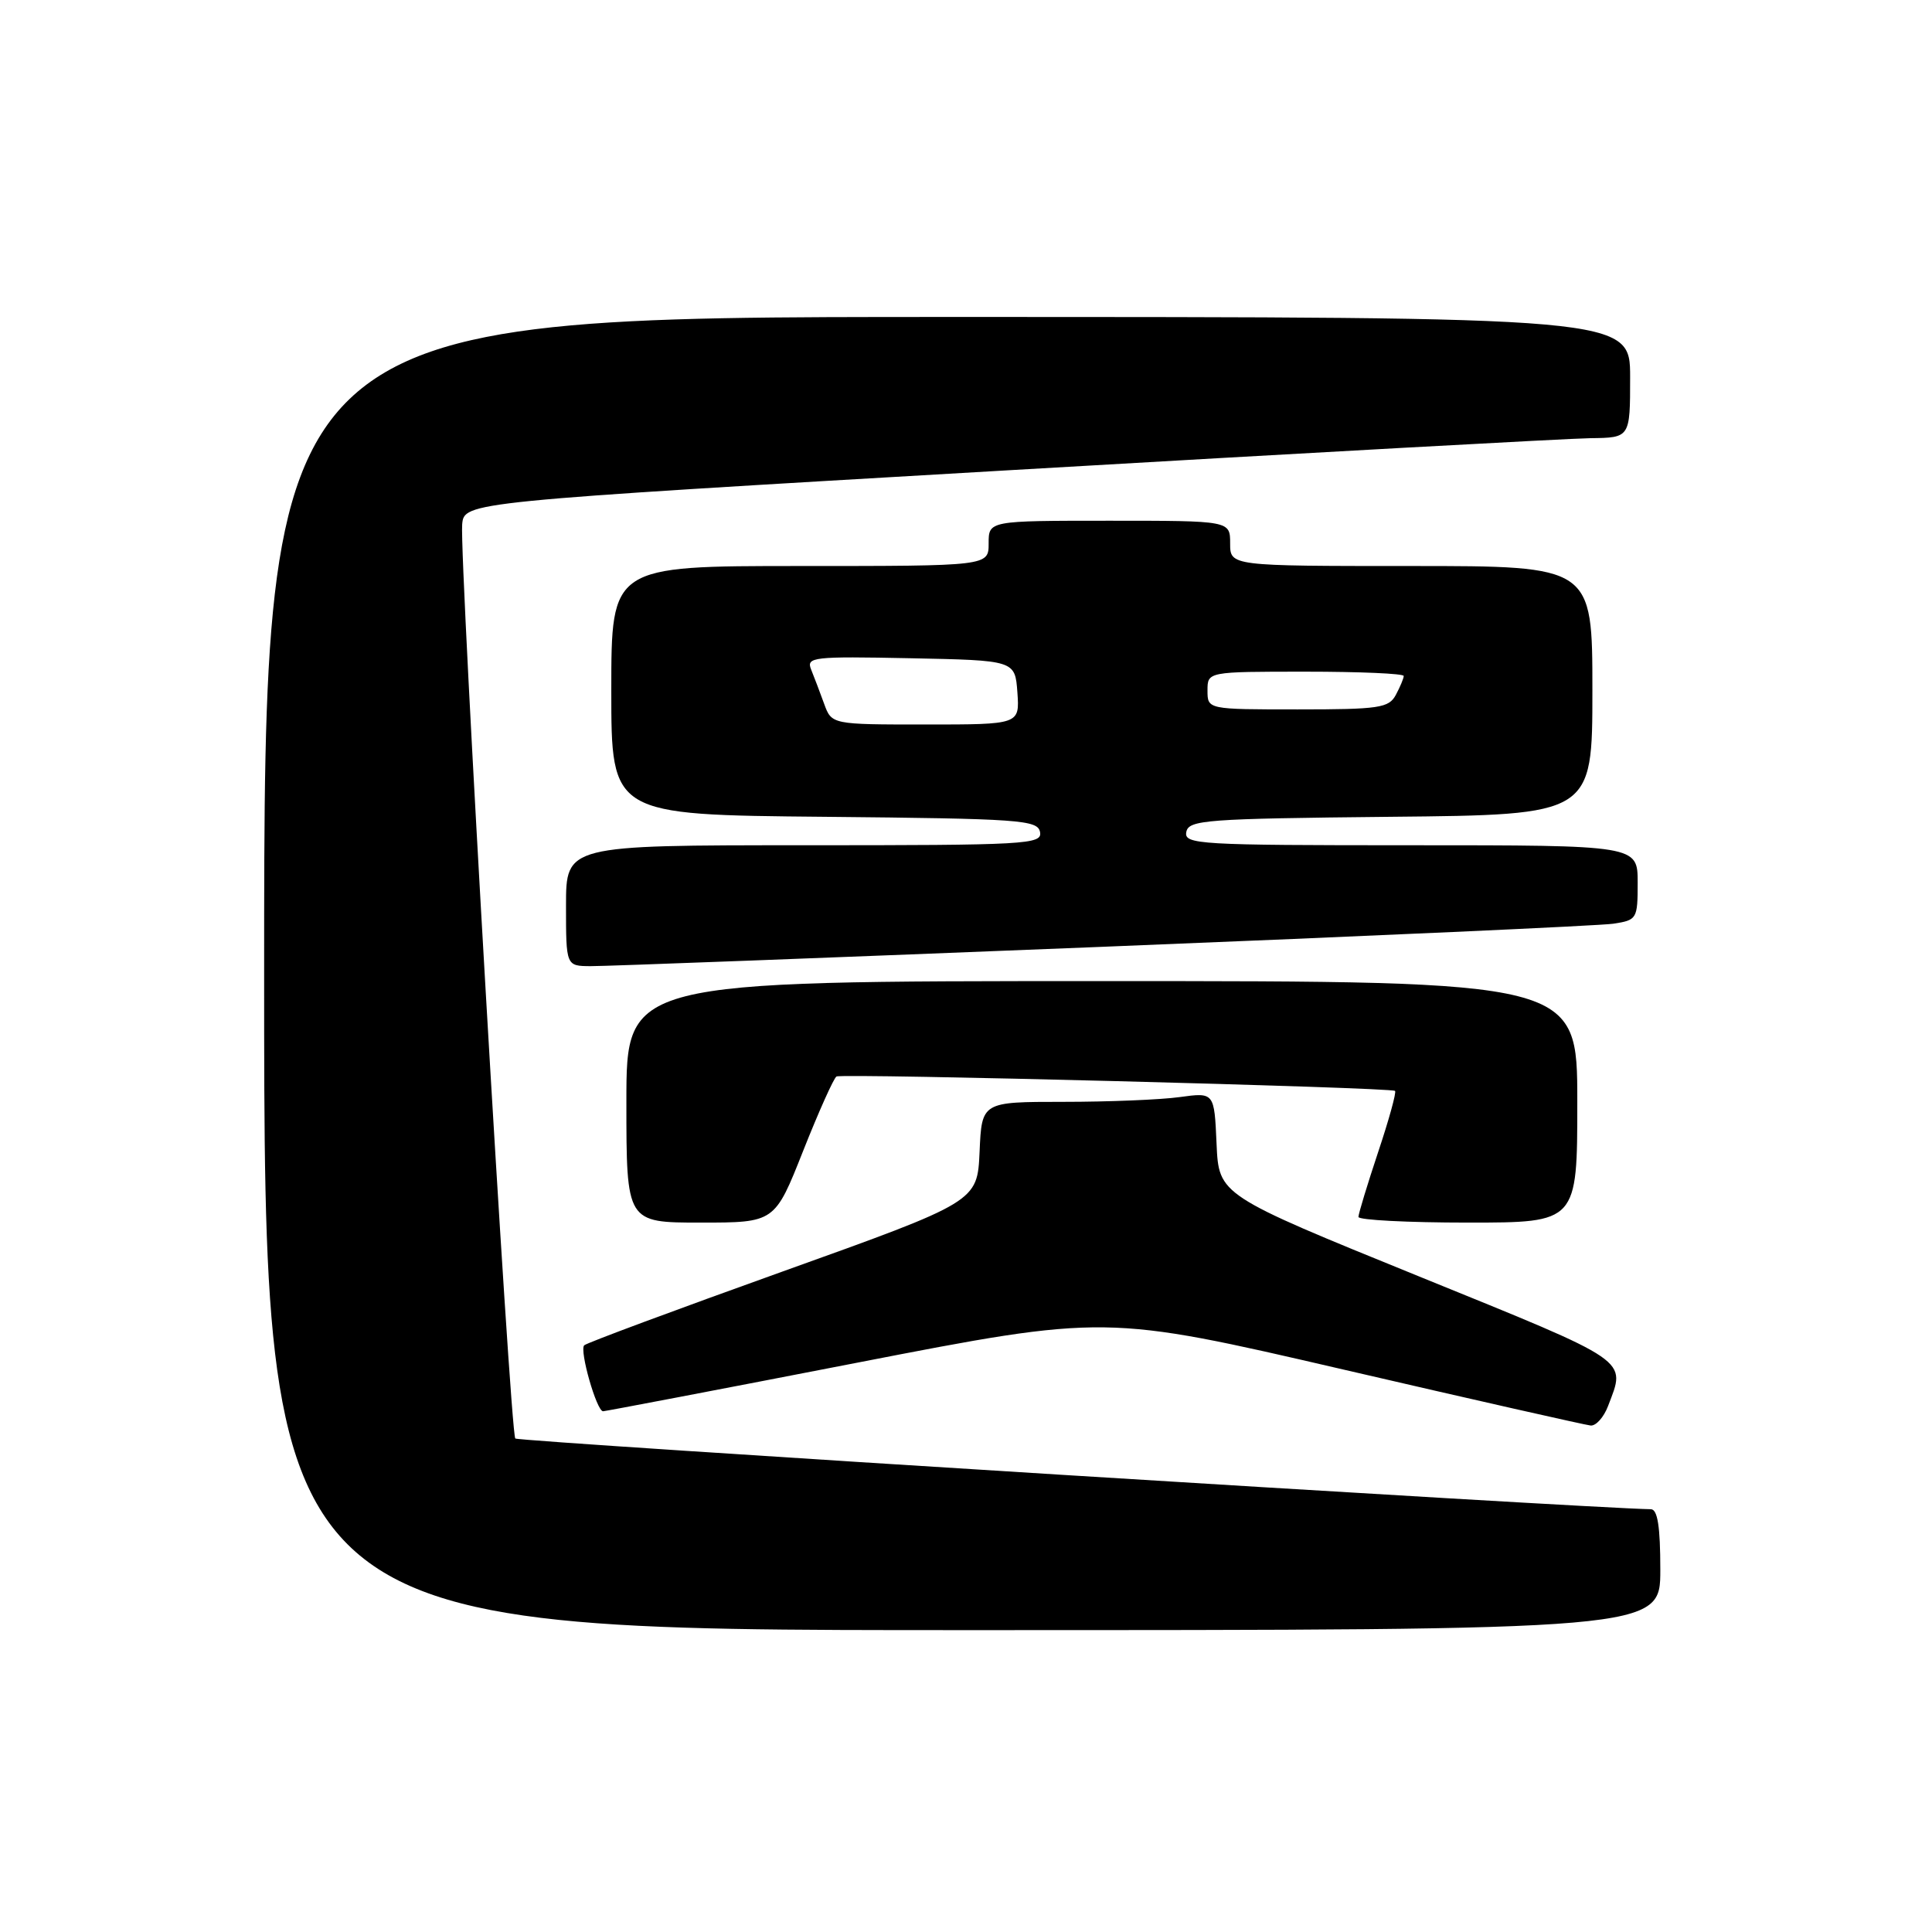<?xml version="1.0" encoding="UTF-8" standalone="no"?>
<!DOCTYPE svg PUBLIC "-//W3C//DTD SVG 1.1//EN" "http://www.w3.org/Graphics/SVG/1.1/DTD/svg11.dtd" >
<svg xmlns="http://www.w3.org/2000/svg" xmlns:xlink="http://www.w3.org/1999/xlink" version="1.1" viewBox="0 0 256 256">
 <g >
 <path fill="currentColor"
d=" M 220.00 208.00 C 220.00 202.28 219.64 199.99 218.75 199.98 C 210.10 199.84 68.70 191.04 68.28 190.61 C 67.60 189.93 60.86 73.94 61.24 69.50 C 61.50 66.51 61.50 66.51 133.50 62.32 C 173.10 60.01 207.86 58.10 210.75 58.06 C 216.00 58.00 216.00 58.00 216.00 50.00 C 216.00 42.00 216.00 42.00 125.50 42.00 C 35.00 42.00 35.00 42.00 35.00 129.00 C 35.00 216.00 35.00 216.00 127.50 216.00 C 220.00 216.00 220.00 216.00 220.00 208.00 Z  M 213.07 186.32 C 215.46 180.02 216.43 180.68 188.00 169.12 C 161.50 158.35 161.50 158.35 161.20 151.55 C 160.90 144.74 160.90 144.74 156.31 145.37 C 153.79 145.72 146.85 146.00 140.91 146.00 C 130.09 146.00 130.09 146.00 129.80 152.62 C 129.50 159.23 129.50 159.23 103.73 168.47 C 89.56 173.55 77.71 177.95 77.41 178.26 C 76.75 178.92 79.06 187.00 79.91 187.00 C 80.23 186.99 95.35 184.11 113.50 180.58 C 146.50 174.17 146.50 174.17 178.00 181.47 C 195.32 185.49 210.07 188.82 210.77 188.89 C 211.48 188.95 212.51 187.79 213.07 186.32 Z  M 106.42 152.50 C 108.49 147.28 110.48 142.84 110.84 142.64 C 111.63 142.21 184.34 144.08 184.85 144.55 C 185.05 144.73 184.04 148.39 182.60 152.69 C 181.17 156.99 180.00 160.84 180.00 161.25 C 180.00 161.66 186.53 162.00 194.50 162.00 C 209.00 162.00 209.00 162.00 209.00 146.00 C 209.00 130.00 209.00 130.00 146.00 130.00 C 83.00 130.00 83.00 130.00 83.00 146.00 C 83.00 162.00 83.00 162.00 92.83 162.00 C 102.66 162.00 102.66 162.00 106.42 152.50 Z  M 146.00 125.46 C 181.48 124.04 211.96 122.66 213.75 122.40 C 216.91 121.92 217.00 121.78 217.00 116.95 C 217.00 112.00 217.00 112.00 186.93 112.00 C 158.82 112.00 156.88 111.89 157.19 110.25 C 157.50 108.64 159.72 108.48 184.26 108.23 C 211.00 107.97 211.00 107.97 211.00 91.48 C 211.00 75.00 211.00 75.00 187.00 75.00 C 163.00 75.00 163.00 75.00 163.00 72.00 C 163.00 69.00 163.00 69.00 147.00 69.00 C 131.00 69.00 131.00 69.00 131.00 72.00 C 131.00 75.00 131.00 75.00 106.00 75.00 C 81.00 75.00 81.00 75.00 81.00 91.48 C 81.00 107.97 81.00 107.97 109.24 108.23 C 135.21 108.48 137.50 108.64 137.81 110.25 C 138.12 111.89 136.10 112.00 106.57 112.00 C 75.00 112.00 75.00 112.00 75.00 120.00 C 75.00 128.00 75.00 128.00 78.25 128.02 C 80.04 128.04 110.52 126.88 146.00 125.46 Z  M 109.20 93.25 C 108.65 91.74 107.88 89.70 107.48 88.72 C 106.81 87.06 107.68 86.96 120.63 87.22 C 134.50 87.50 134.50 87.50 134.81 91.75 C 135.11 96.00 135.11 96.00 122.66 96.00 C 110.20 96.00 110.20 96.00 109.20 93.25 Z  M 160.00 91.50 C 160.00 89.00 160.00 89.00 173.00 89.00 C 180.15 89.00 186.00 89.25 186.00 89.57 C 186.00 89.88 185.53 91.00 184.96 92.07 C 184.03 93.81 182.77 94.00 171.96 94.00 C 160.00 94.00 160.00 94.00 160.00 91.50 Z "/>
</g>
</svg>